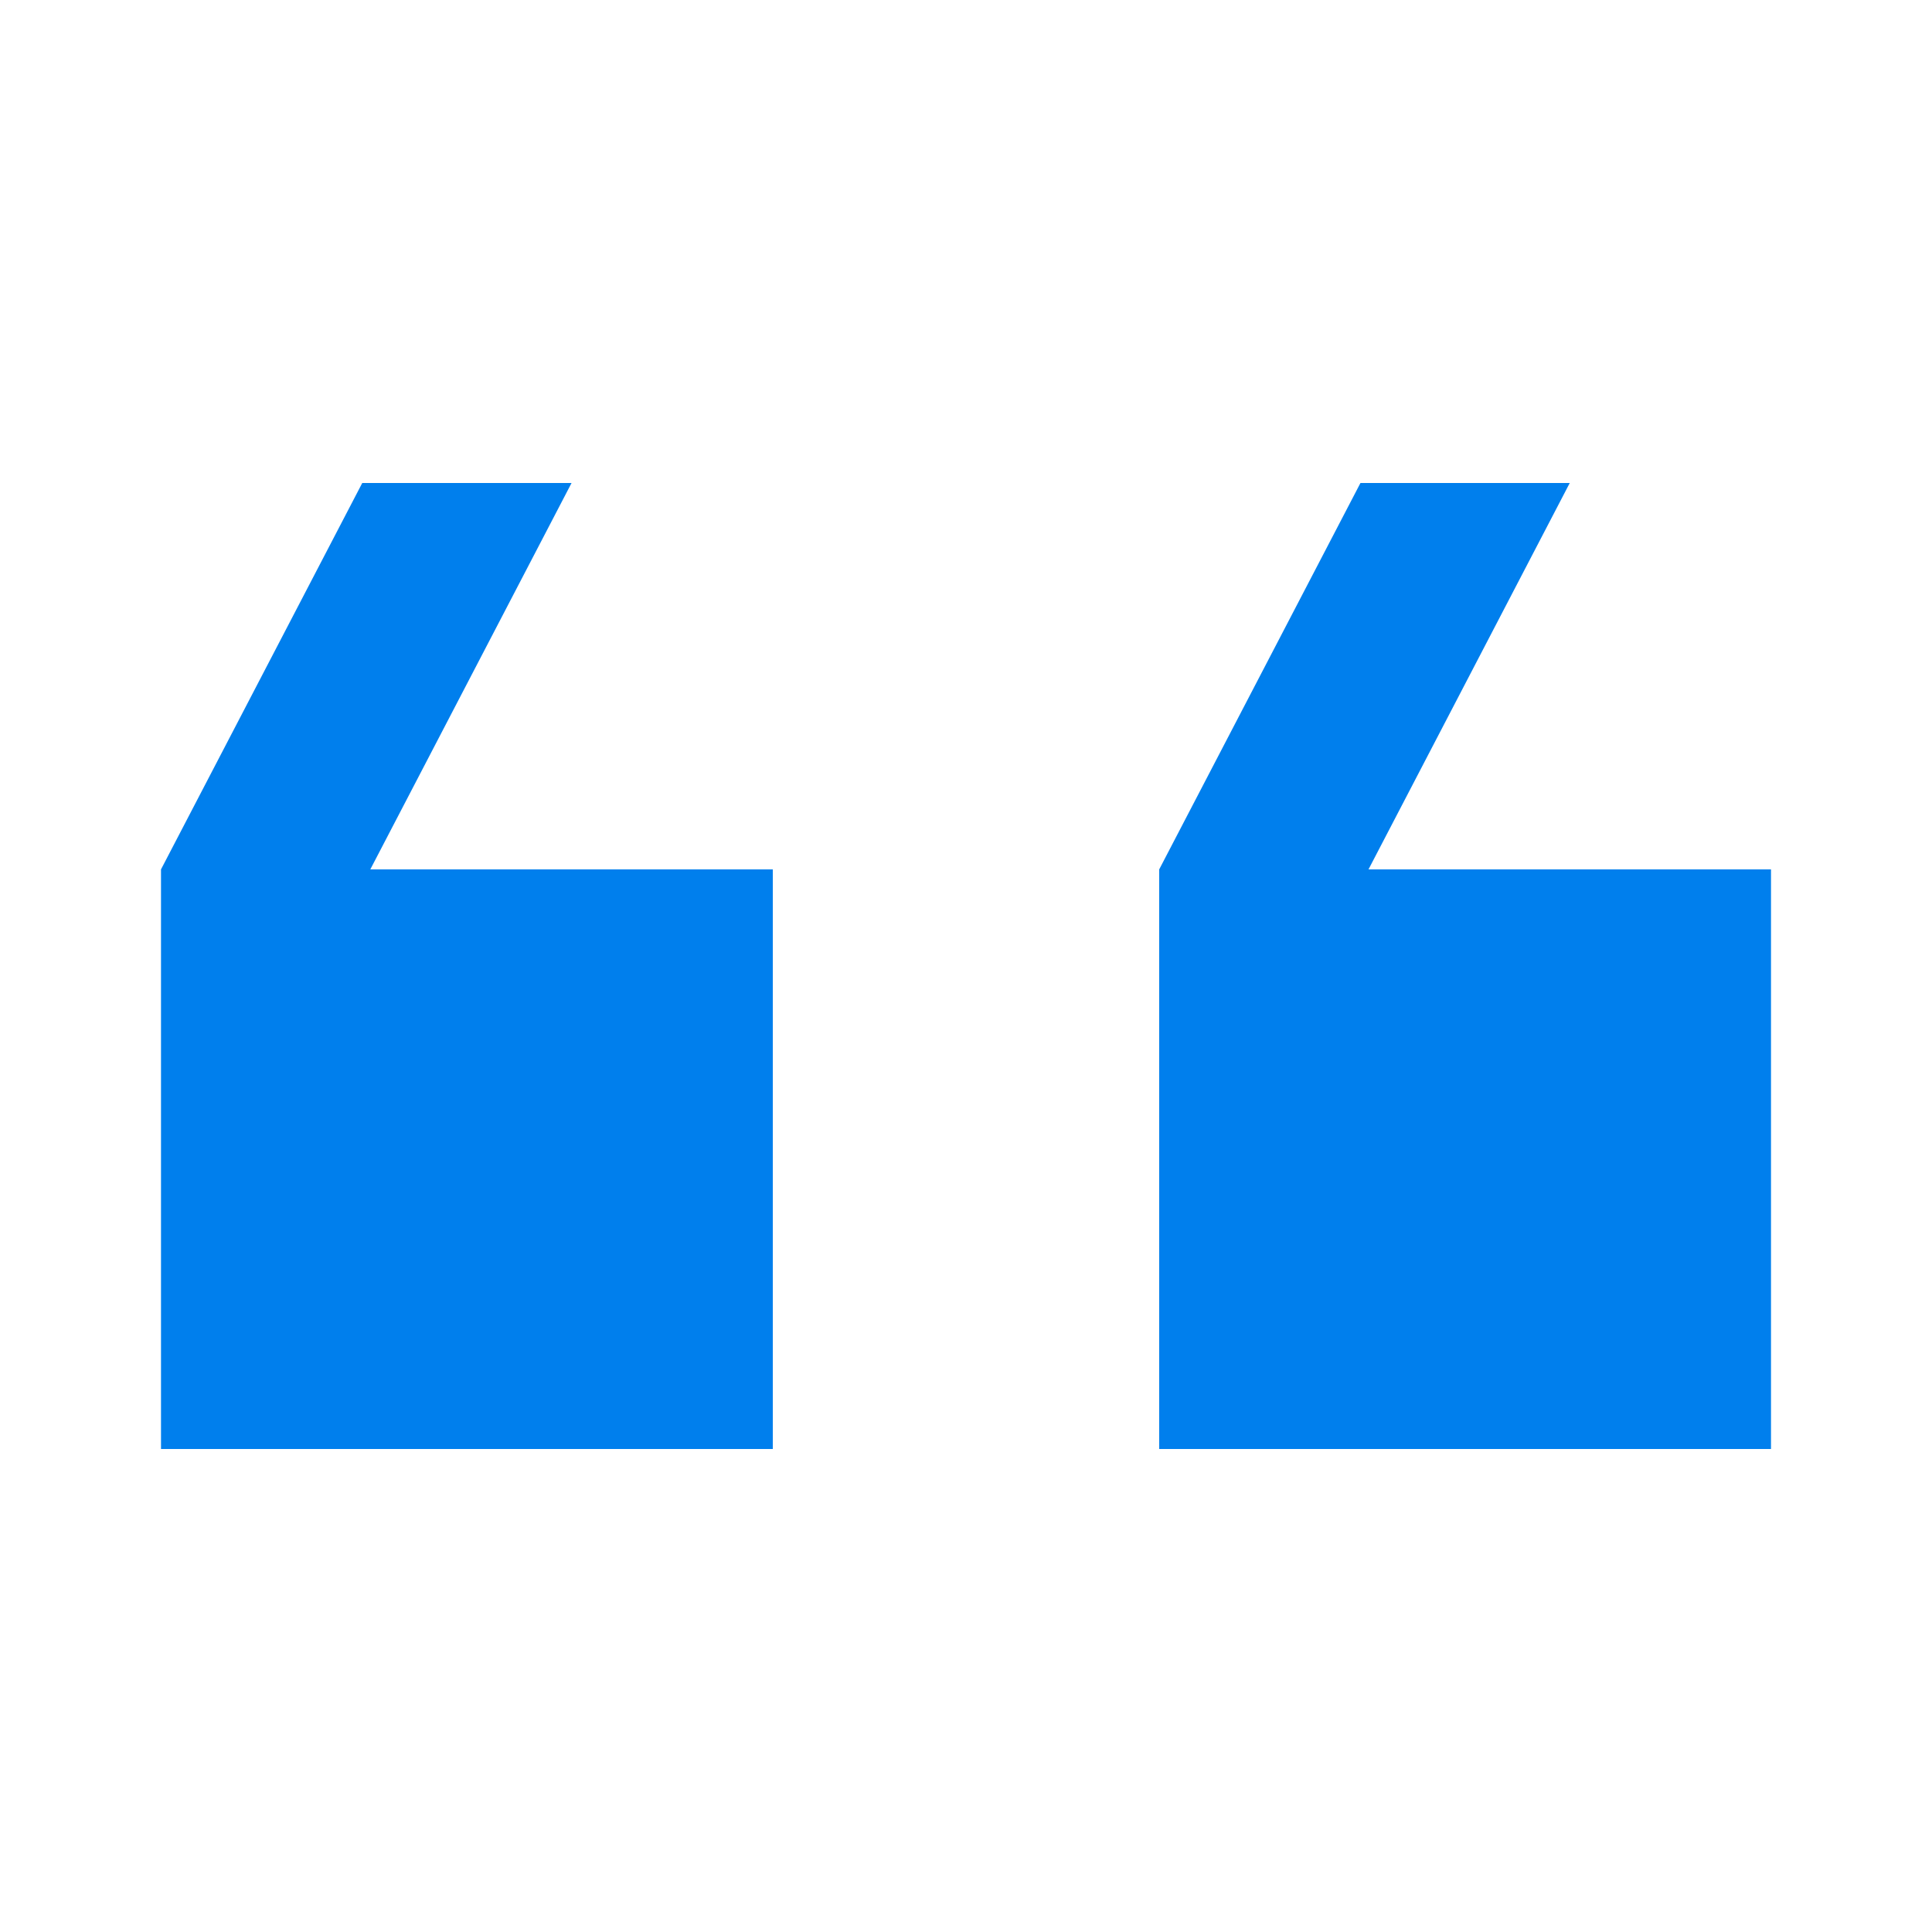 <svg xmlns="http://www.w3.org/2000/svg" xmlns:xlink="http://www.w3.org/1999/xlink" version="1.0" viewBox="0 0 24 24" width="32"  height="32" ><path fill-rule="evenodd" clip-rule="evenodd" fill="#007FED" d="M4.5 6L2 10.8V18h7.6v-7.2h-5L7.1 6H4.5zm12.4 0l-2.5 4.8V18H22v-7.2h-5L19.5 6h-2.6z"/><defs><path id="a" d="M-1032.5-376.9H946.2V453h-1978.7z"/></defs><defs><path id="b" d="M-828.4-386.6H885.7v718.9H-828.4z"/></defs><defs><path id="c" d="M-200.1 93.7L-208 90l-7.9 3.6V99c0 5 3.4 9.7 7.9 10.9 2-.5 3.8-1.7 5.1-3.4l-2.7-2.8c-1.7 1.2-4 1-5.5-.6-1.7-1.8-1.7-4.6 0-6.4 1.7-1.8 4.5-1.8 6.2 0 1.5 1.6 1.7 3.9.6 5.7l2.5 2.6c1.1-1.8 1.7-3.9 1.7-6v-5.3z"/></defs><clipPath id="d"><use xlink:href="#c" overflow="visible"/></clipPath><g clip-path="url(#d)"><defs><path id="e" d="M-1203.2-235.2H644.1v774.7h-1847.3z"/></defs></g><g><defs><ellipse id="f" cx="-208" cy="100" rx="2.6" ry="2.7"/></defs><clipPath id="g"><use xlink:href="#f" overflow="visible"/></clipPath><g clip-path="url(#g)"><defs><path id="h" d="M-1203.2-235.2H644.1v774.7h-1847.3z"/></defs></g></g></svg>
